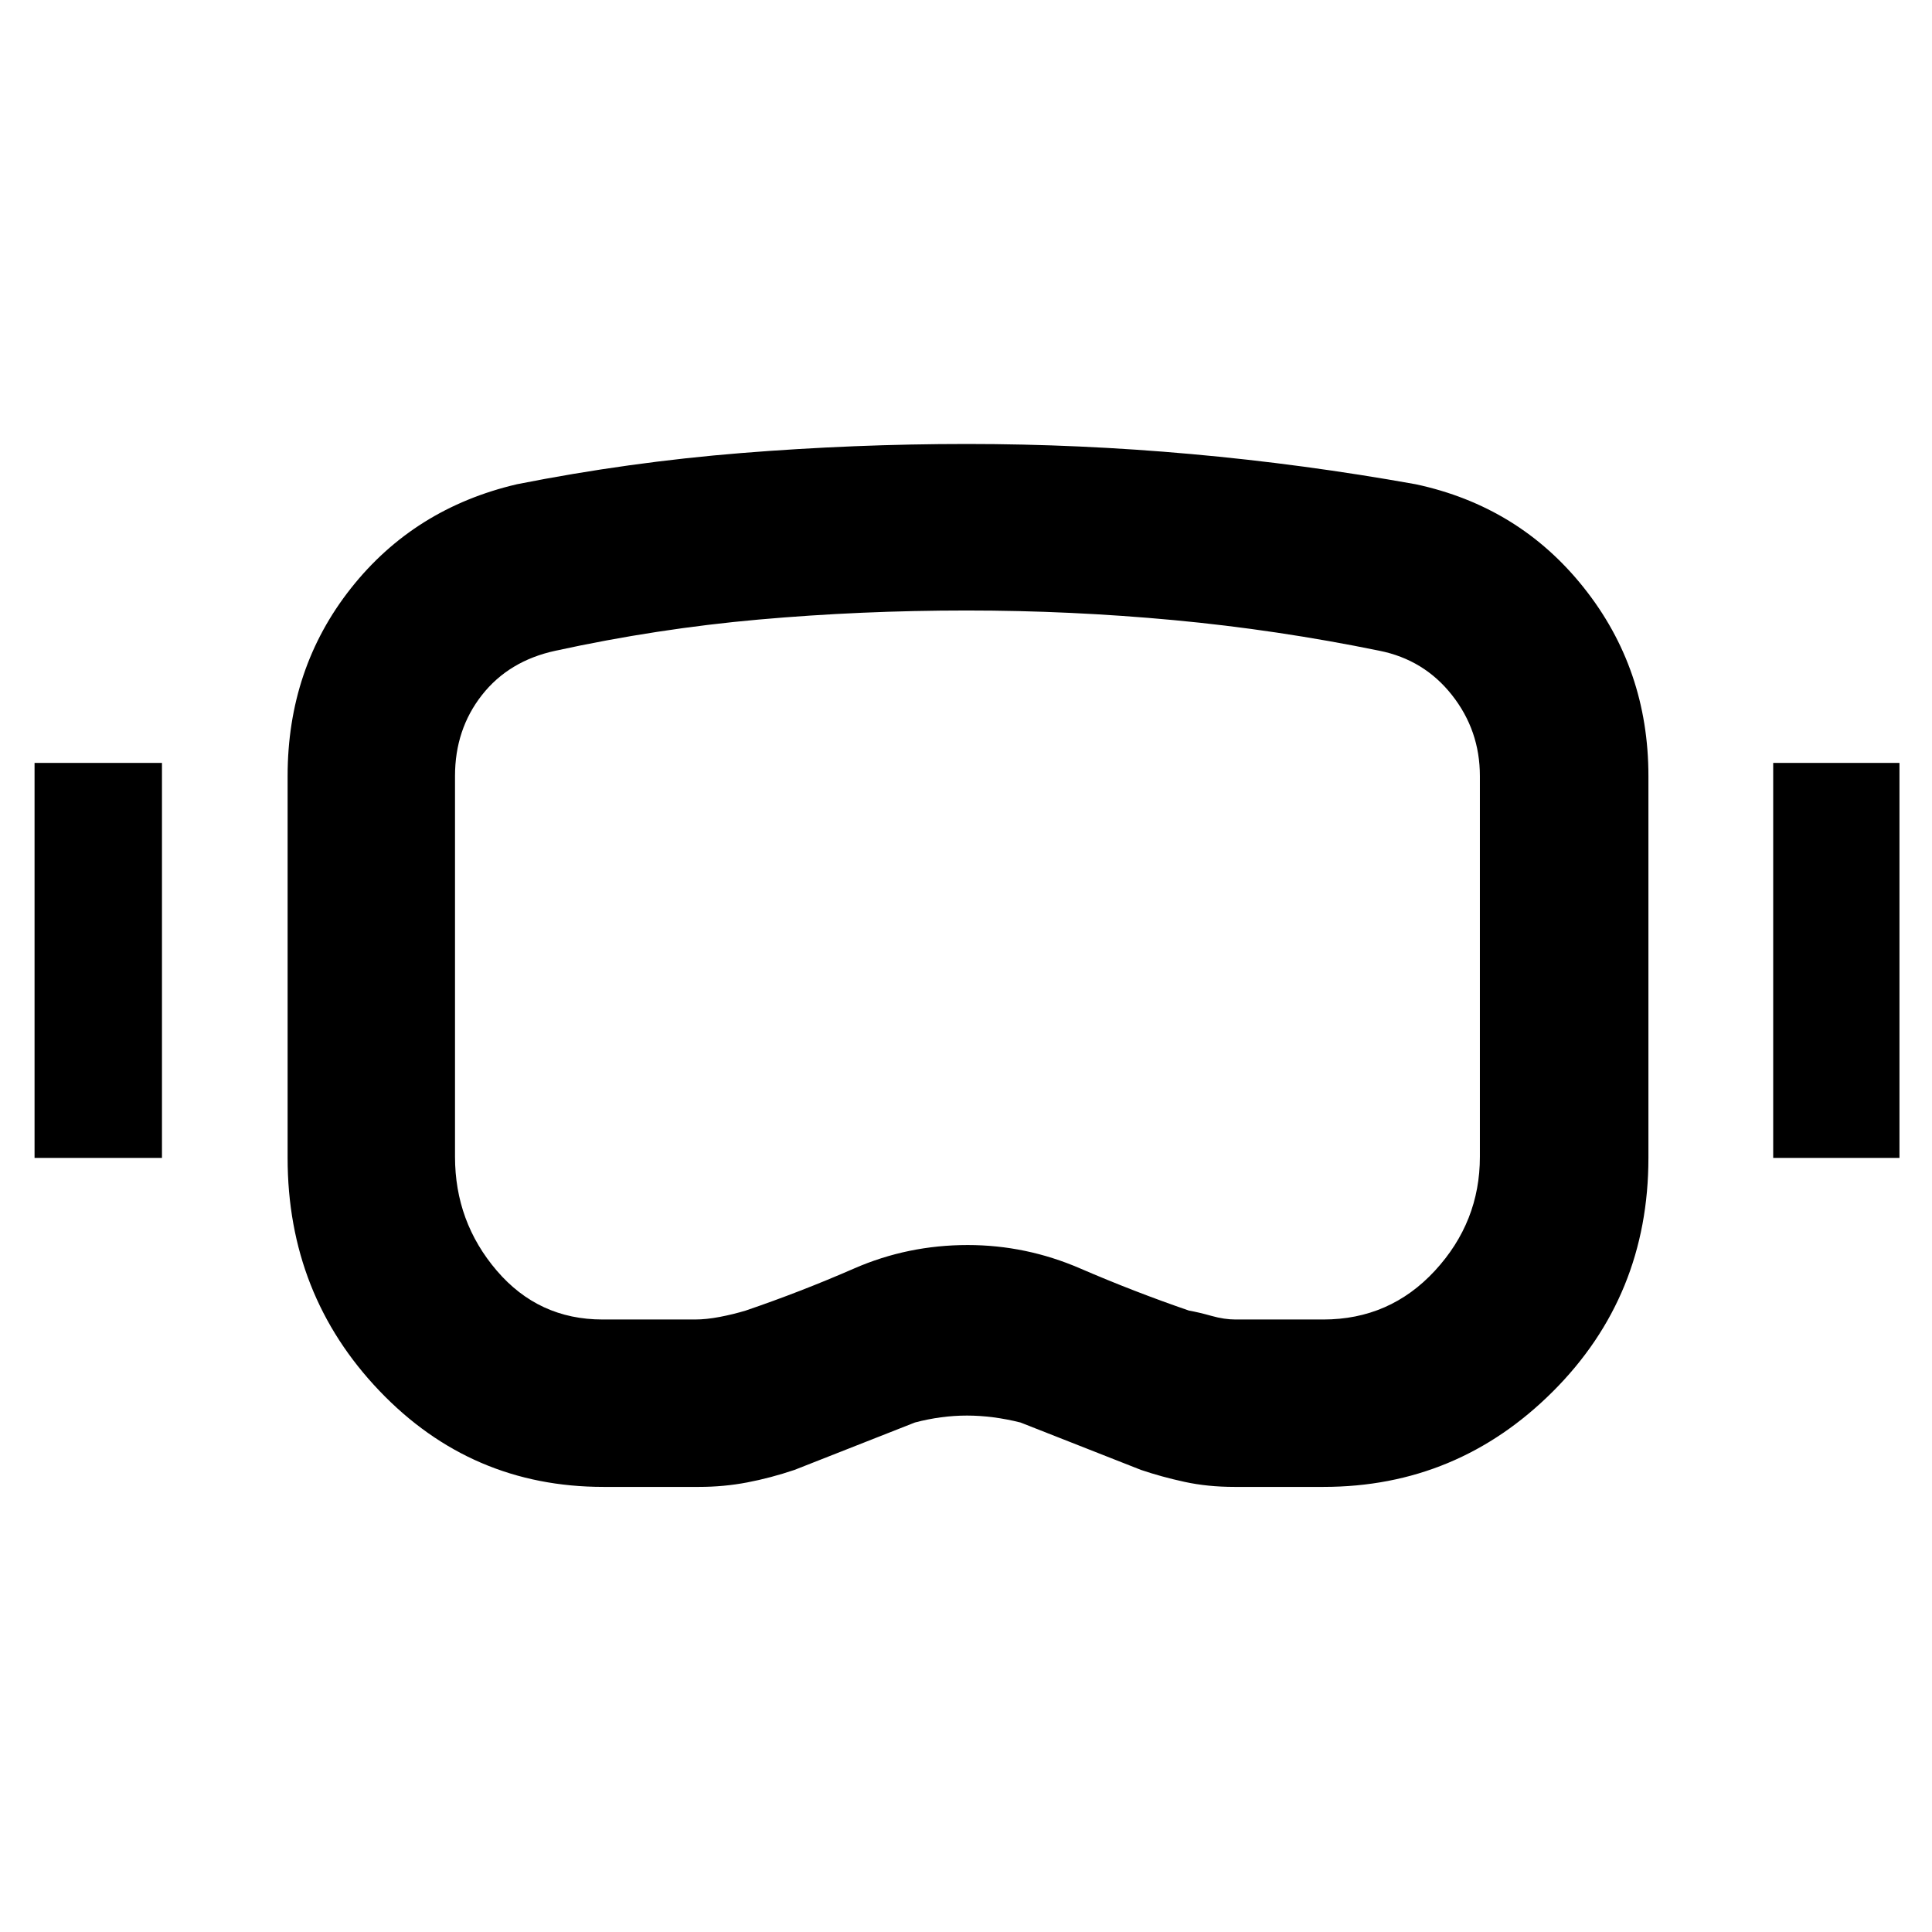 <svg xmlns="http://www.w3.org/2000/svg" height="48" viewBox="0 -960 960 960" width="48"><path d="M299.83-221.17q-65.74 0-111.33-47.76t-45.59-115.72v-189.74q0-53.49 31.45-93.28 31.45-39.8 82.55-51.72 55.51-11 111.52-15.5t112.1-4.5q55.65 0 111.39 5.01 55.75 5 111.47 14.99 51.39 10.96 83.54 51.34 32.16 40.37 32.16 93.66v189.74q0 68.66-47.47 116.07t-113.97 47.41h-44.26q-13.33 0-24.82-2.5-11.48-2.5-21.62-5.94l-59.89-23.56q-13.8-3.44-26.59-3.44-12.78 0-25.84 3.44l-59.85 23.56q-11.87 4-23.49 6.22-11.62 2.22-23.93 2.22h-47.53Zm-.44-83.18h45.96q5.59 0 12.29-1.28 6.7-1.28 12.88-3.15 27.31-9.31 53.94-20.94t56.38-11.63q28.95 0 55.8 11.59 26.84 11.6 54.14 20.98 4.92.87 11.25 2.65 6.33 1.78 11.93 1.78h43.56q33.08 0 55.46-24.22 22.37-24.23 22.37-56.65v-189.17q0-22.63-13.87-40.23-13.87-17.6-36.05-22.03-50.98-10.44-102.19-15.22-51.21-4.78-102.88-4.78-52.66 0-103.3 4.5T276-636.65q-23.17 5-36.54 22.04-13.37 17.04-13.37 40.22v189.17q0 32.35 20.76 56.61 20.76 24.26 52.54 24.26Zm-282.22-80.3v-196.26h63.31v196.26H17.17Zm863.92 0v-196.26h62.74v196.26h-62.74ZM481.43-480Z"/></svg>